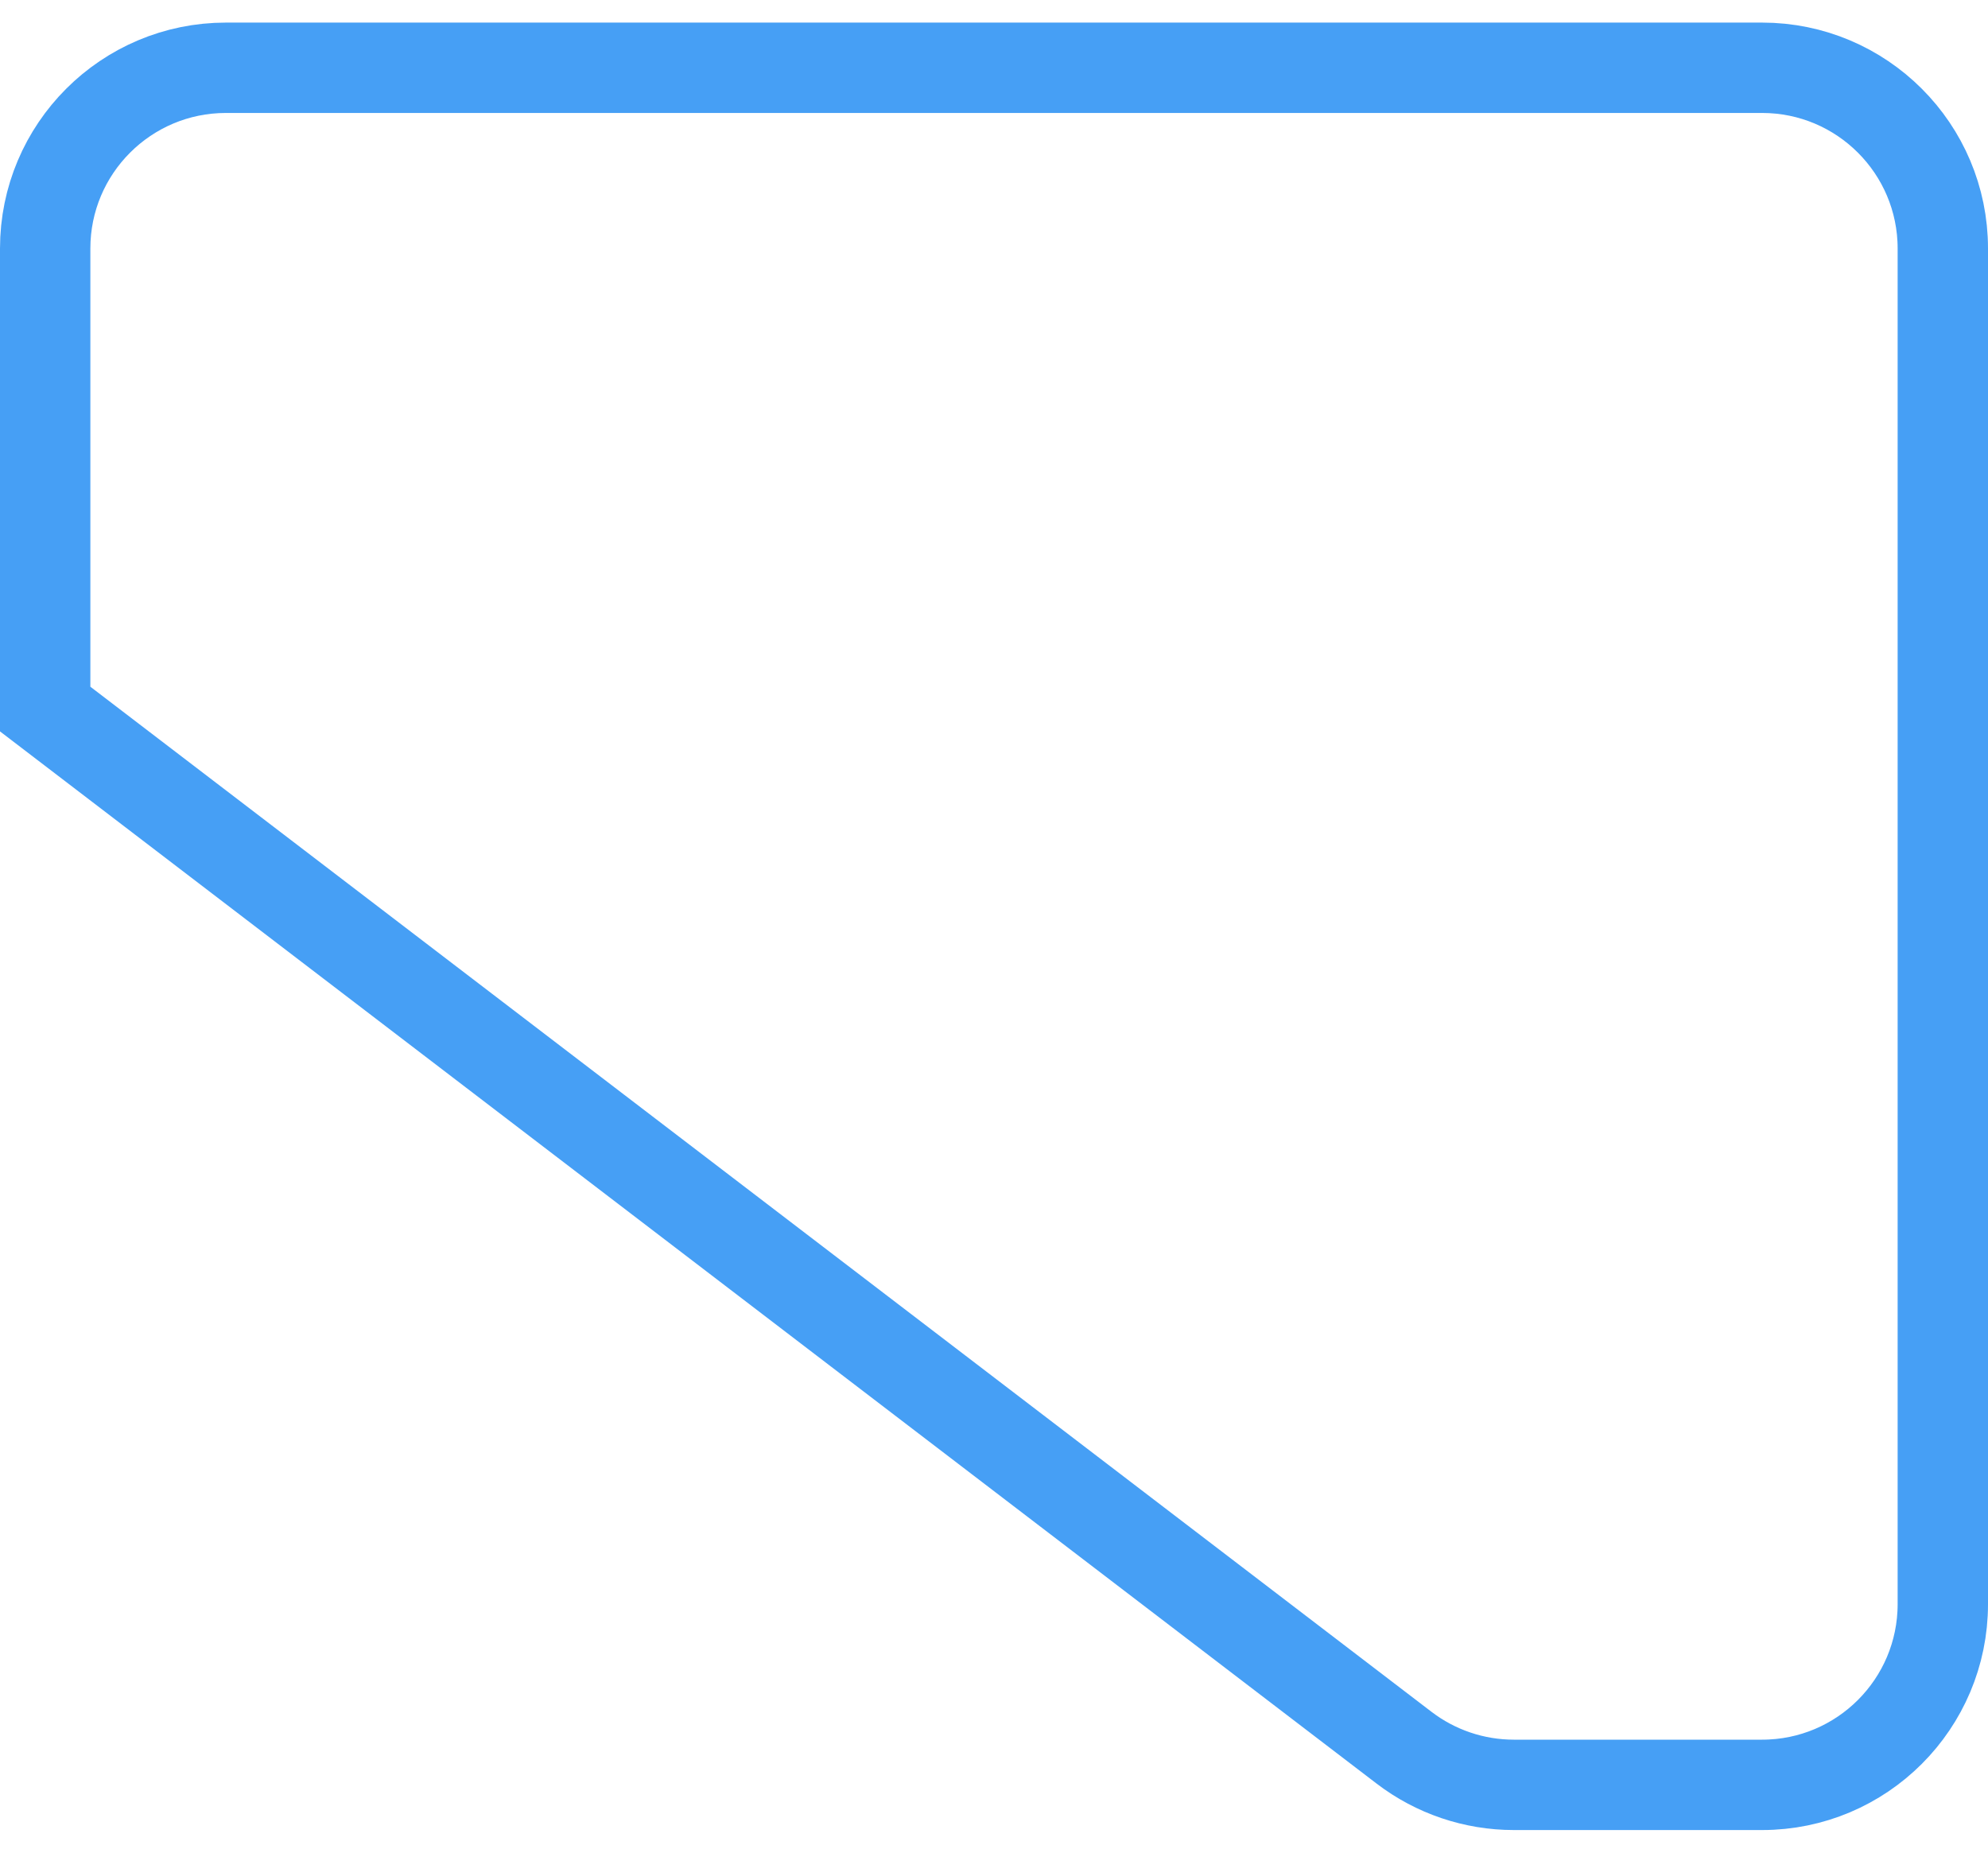 <svg width="44" height="41" viewBox="0 0 44 41" fill="none" xmlns="http://www.w3.org/2000/svg">
<path d="M1 5.5C1 3.291 2.791 1.5 5 1.5H39C41.209 1.5 43 3.291 43 5.5V35.5C43 37.709 41.209 39.5 39 39.5H33.505C32.627 39.5 31.773 39.211 31.076 38.678L1 15.692V5.5Z" stroke="#469FF5" stroke-width="2"/>
</svg>
